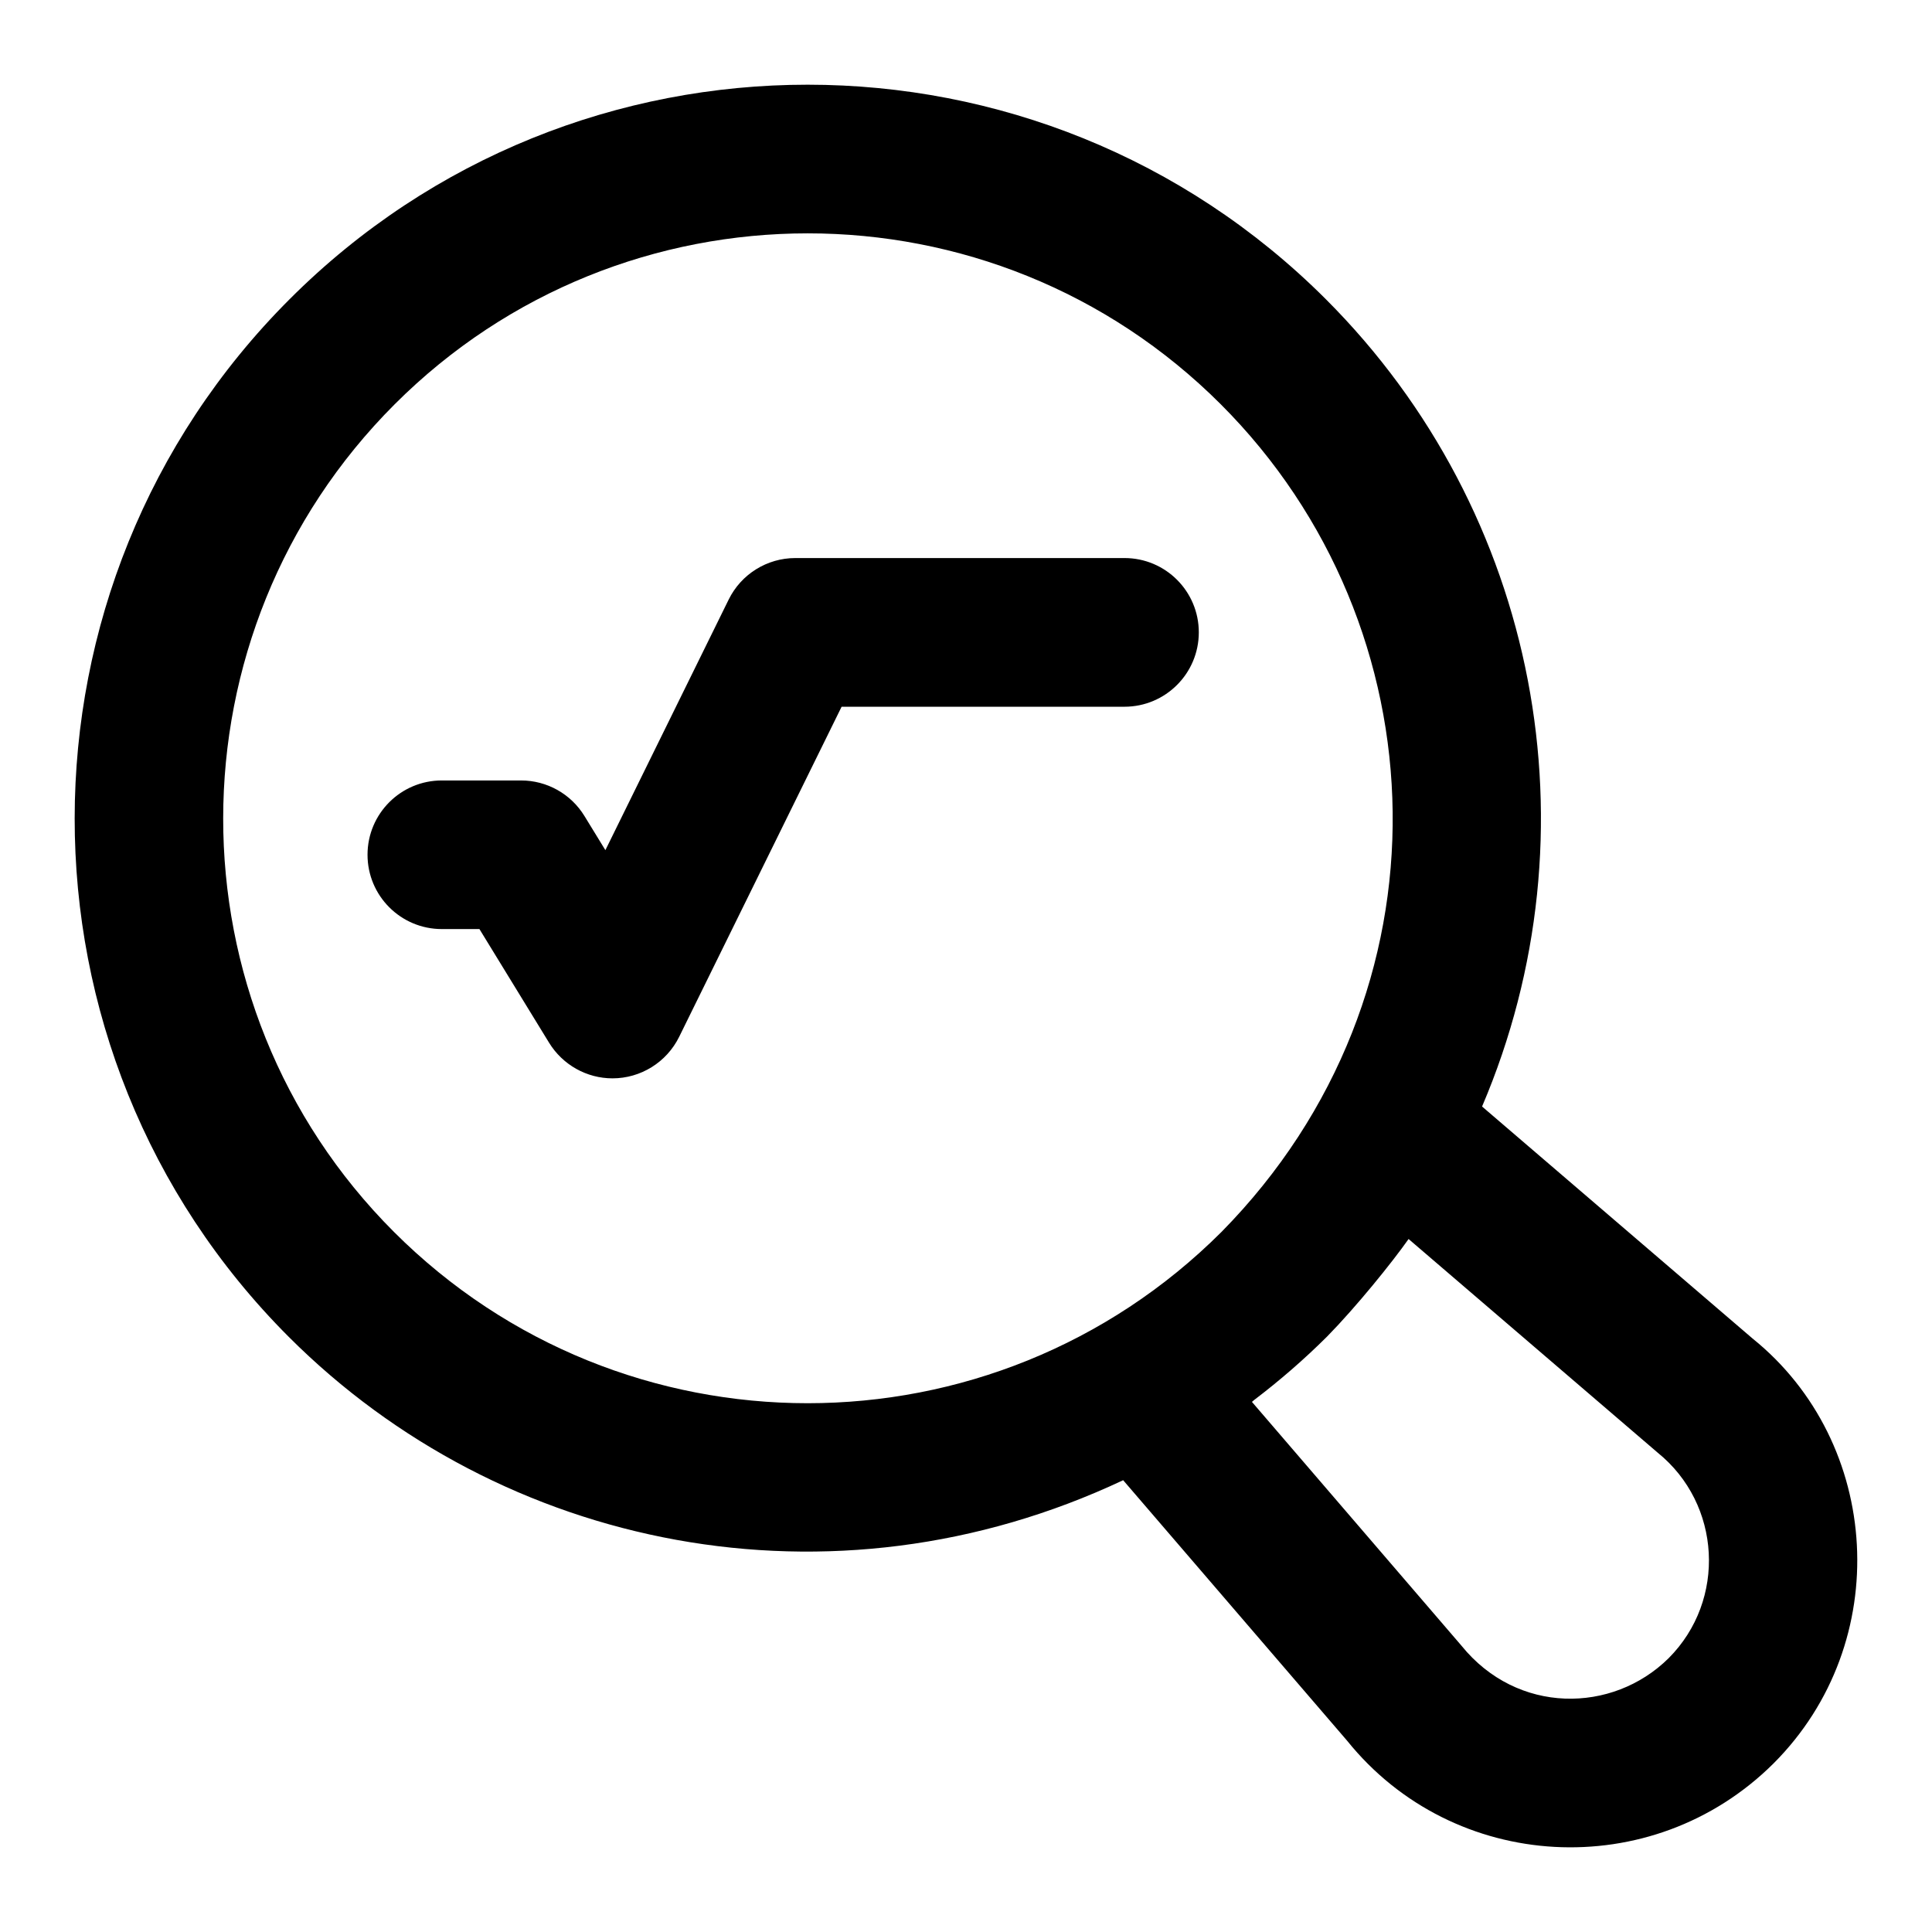 <svg height='300px' width='300px'  fill="#000000" xmlns="http://www.w3.org/2000/svg" xmlns:xlink="http://www.w3.org/1999/xlink" version="1.1" x="0px" y="0px" viewBox="0 0 26 26" style="enable-background:new 0 0 26 26;" xml:space="preserve"><g><path d="M17.843,4.027c-3.848-3.848-10.098-3.851-13.946,0   C0.045,7.879,0.04,14.145,3.887,17.992c2.862,2.862,7.302,3.777,11.228,1.928   l3.014,3.506c1.432,1.779,4.103,1.928,5.735,0.309   c0.001-0.001,0.002-0.002,0.003-0.003c1.628-1.628,1.457-4.318-0.282-5.719   l-3.64-3.122C21.52,11.199,20.71,6.894,17.843,4.027z M5.301,16.578   c-3.067-3.068-3.063-8.064,0.01-11.137c3.067-3.067,8.05-3.068,11.118,0   c2.989,2.989,3.175,7.923,0.01,11.137C13.36,19.653,8.375,19.652,5.301,16.578z    M22.456,22.315c-0.756,0.748-2.039,0.759-2.789-0.169l-2.819-3.28   c0.01-0.007,0.018-0.017,0.028-0.024c0.347-0.264,0.676-0.549,0.984-0.856   c0.388-0.395,0.875-0.997,1.096-1.312l3.352,2.875   C23.164,20.24,23.236,21.533,22.456,22.315z"></path><path d="M16.133,8.51c0-0.552-0.447-1-1-1h-4.43   c-0.381,0-0.729,0.217-0.897,0.559l-1.659,3.372l-0.282-0.46   c-0.182-0.297-0.505-0.478-0.853-0.478H5.946c-0.553,0-1,0.448-1,1s0.447,1,1,1h0.506   l0.938,1.531c0.183,0.297,0.506,0.478,0.853,0.478   c0.379,0,0.728-0.216,0.897-0.559l2.186-4.442h3.808   C15.686,9.51,16.133,9.062,16.133,8.51z"></path></g></svg>